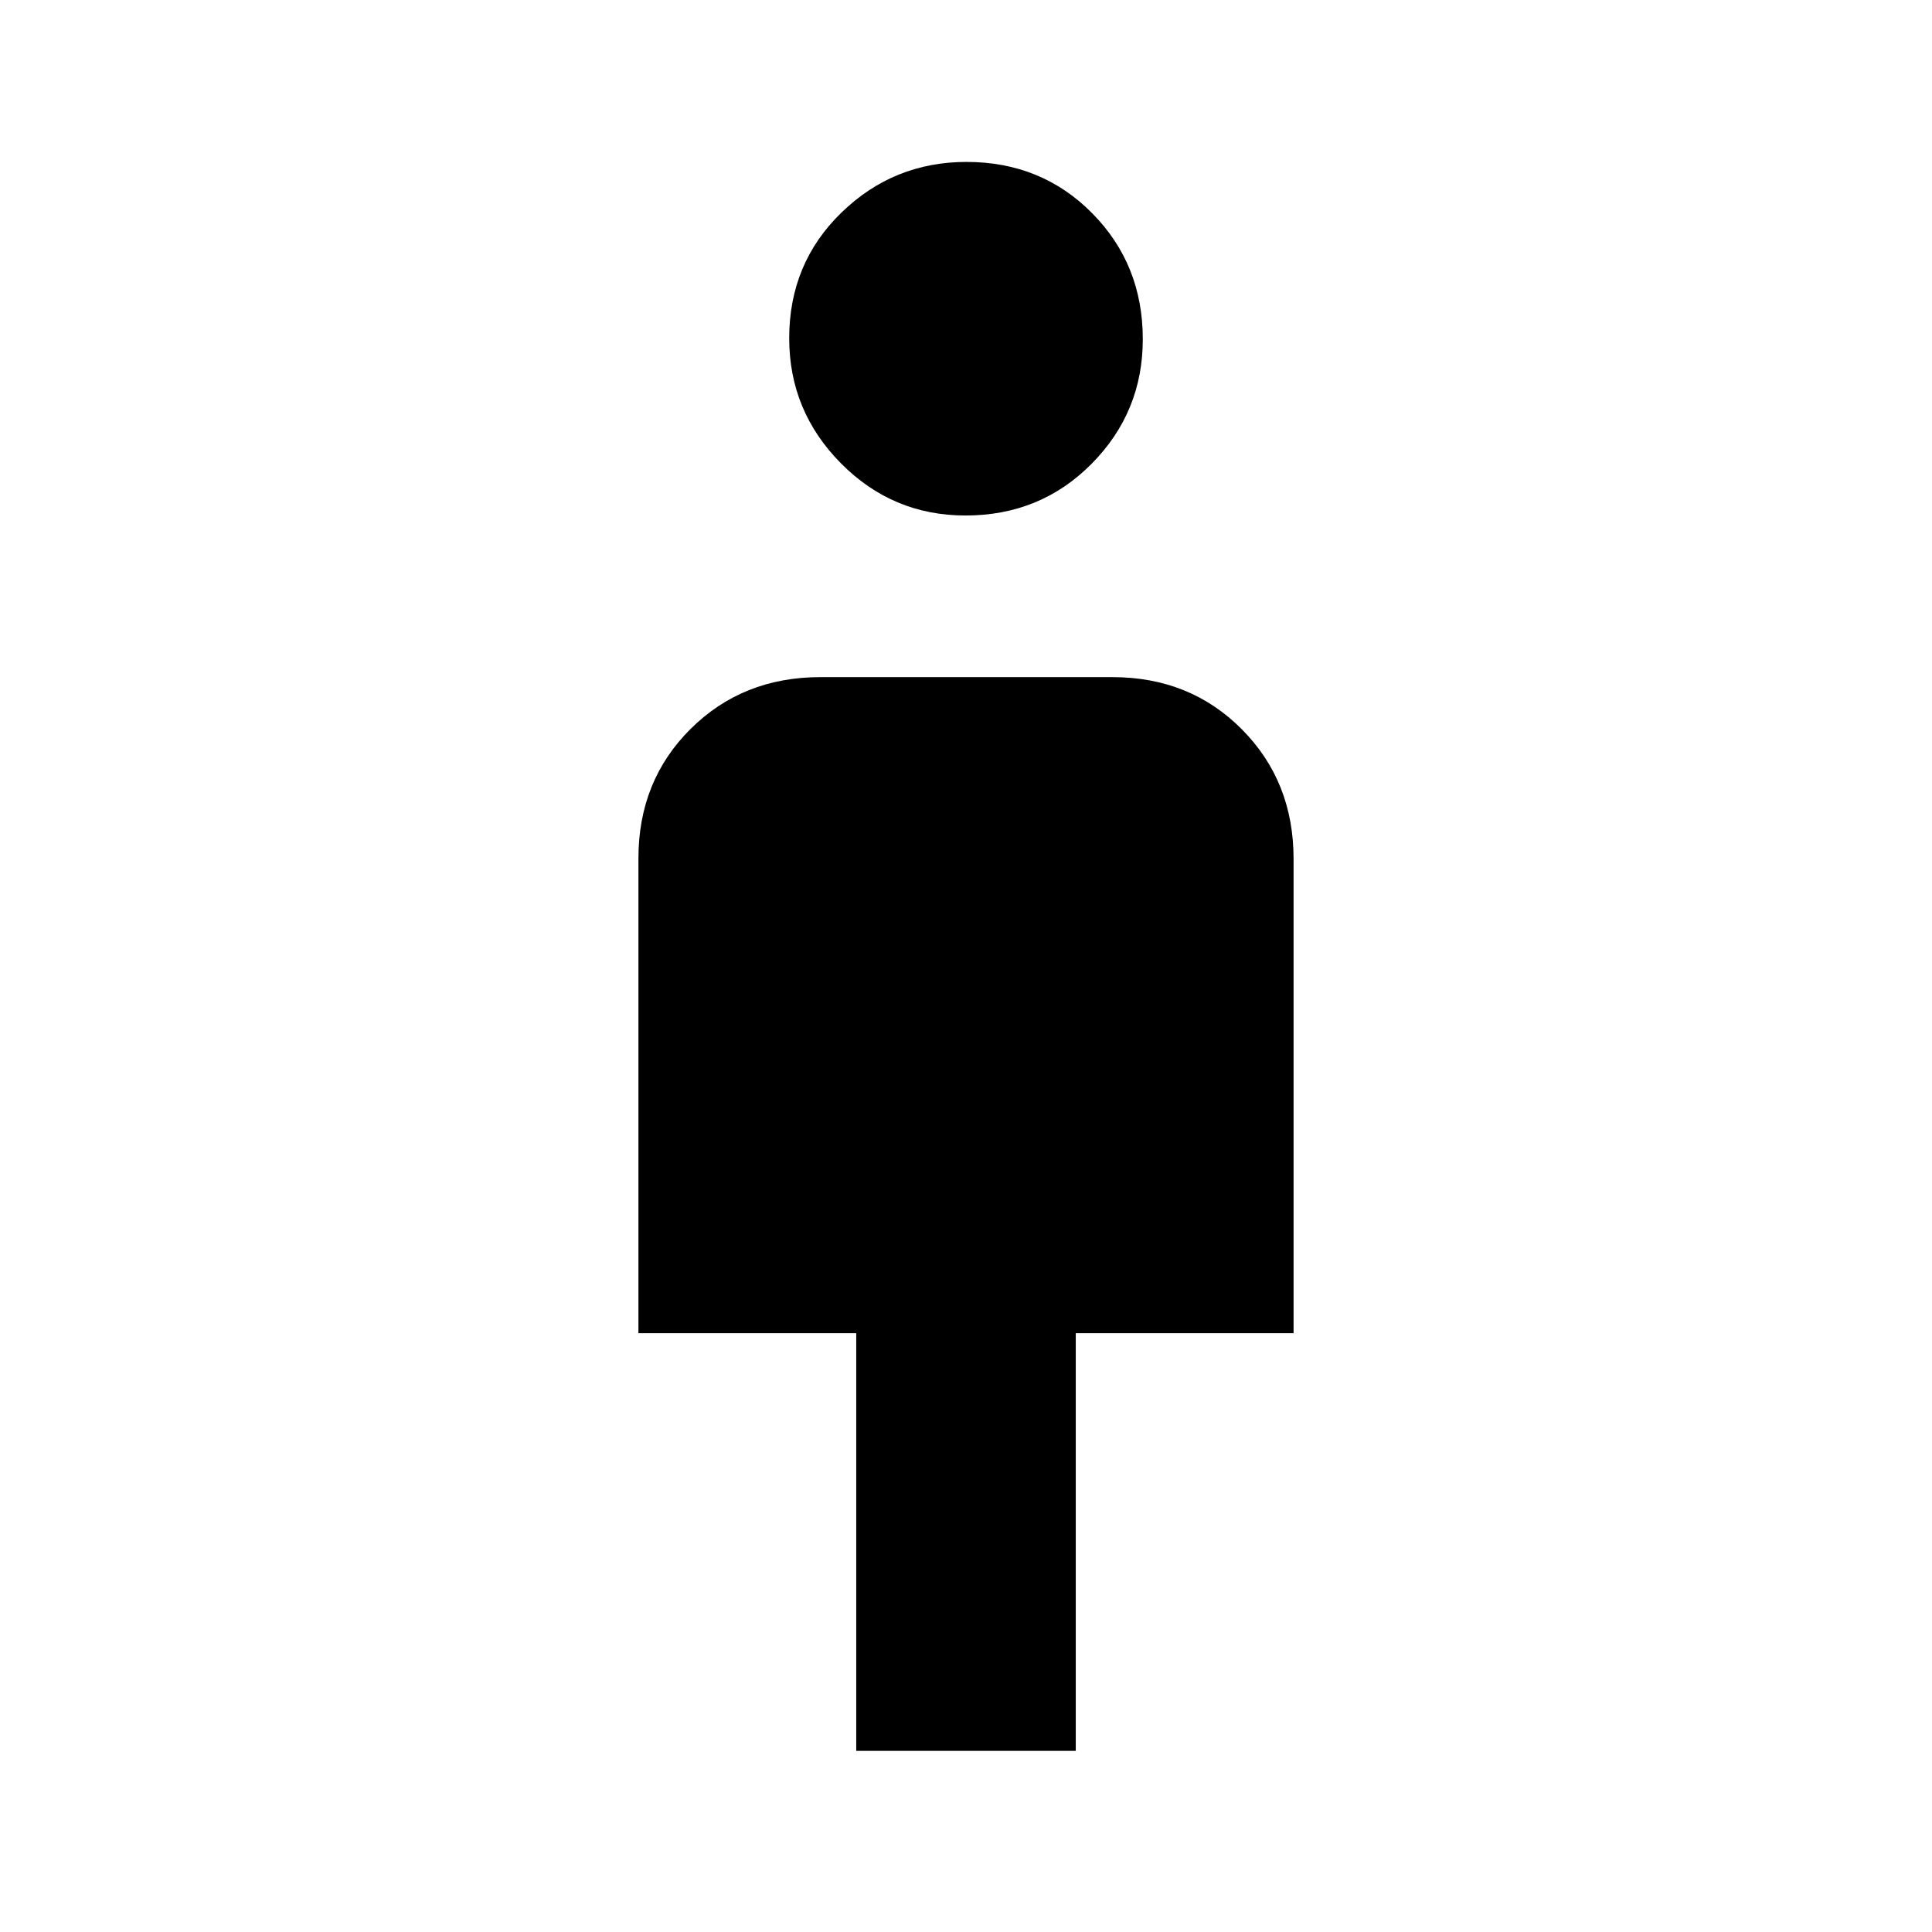 <svg xmlns="http://www.w3.org/2000/svg" height="20" viewBox="0 -960 960 960" width="20"><path d="M425.46-90v-207.54H317.23v-235.95q0-38.57 25.92-64.31 25.91-25.74 64.48-25.74h145.1q38.56 0 64.3 25.89 25.74 25.89 25.74 64.42v235.69H534.54V-90H425.46Zm54.29-613.85q-36.21 0-61.9-25.94-25.7-25.94-25.7-62.15 0-37.21 25.94-62.41 25.94-25.19 62.16-25.19 37.21 0 62.4 25.44 25.2 25.44 25.2 62.66 0 36.21-25.44 61.9-25.44 25.69-62.66 25.69Z"/></svg>